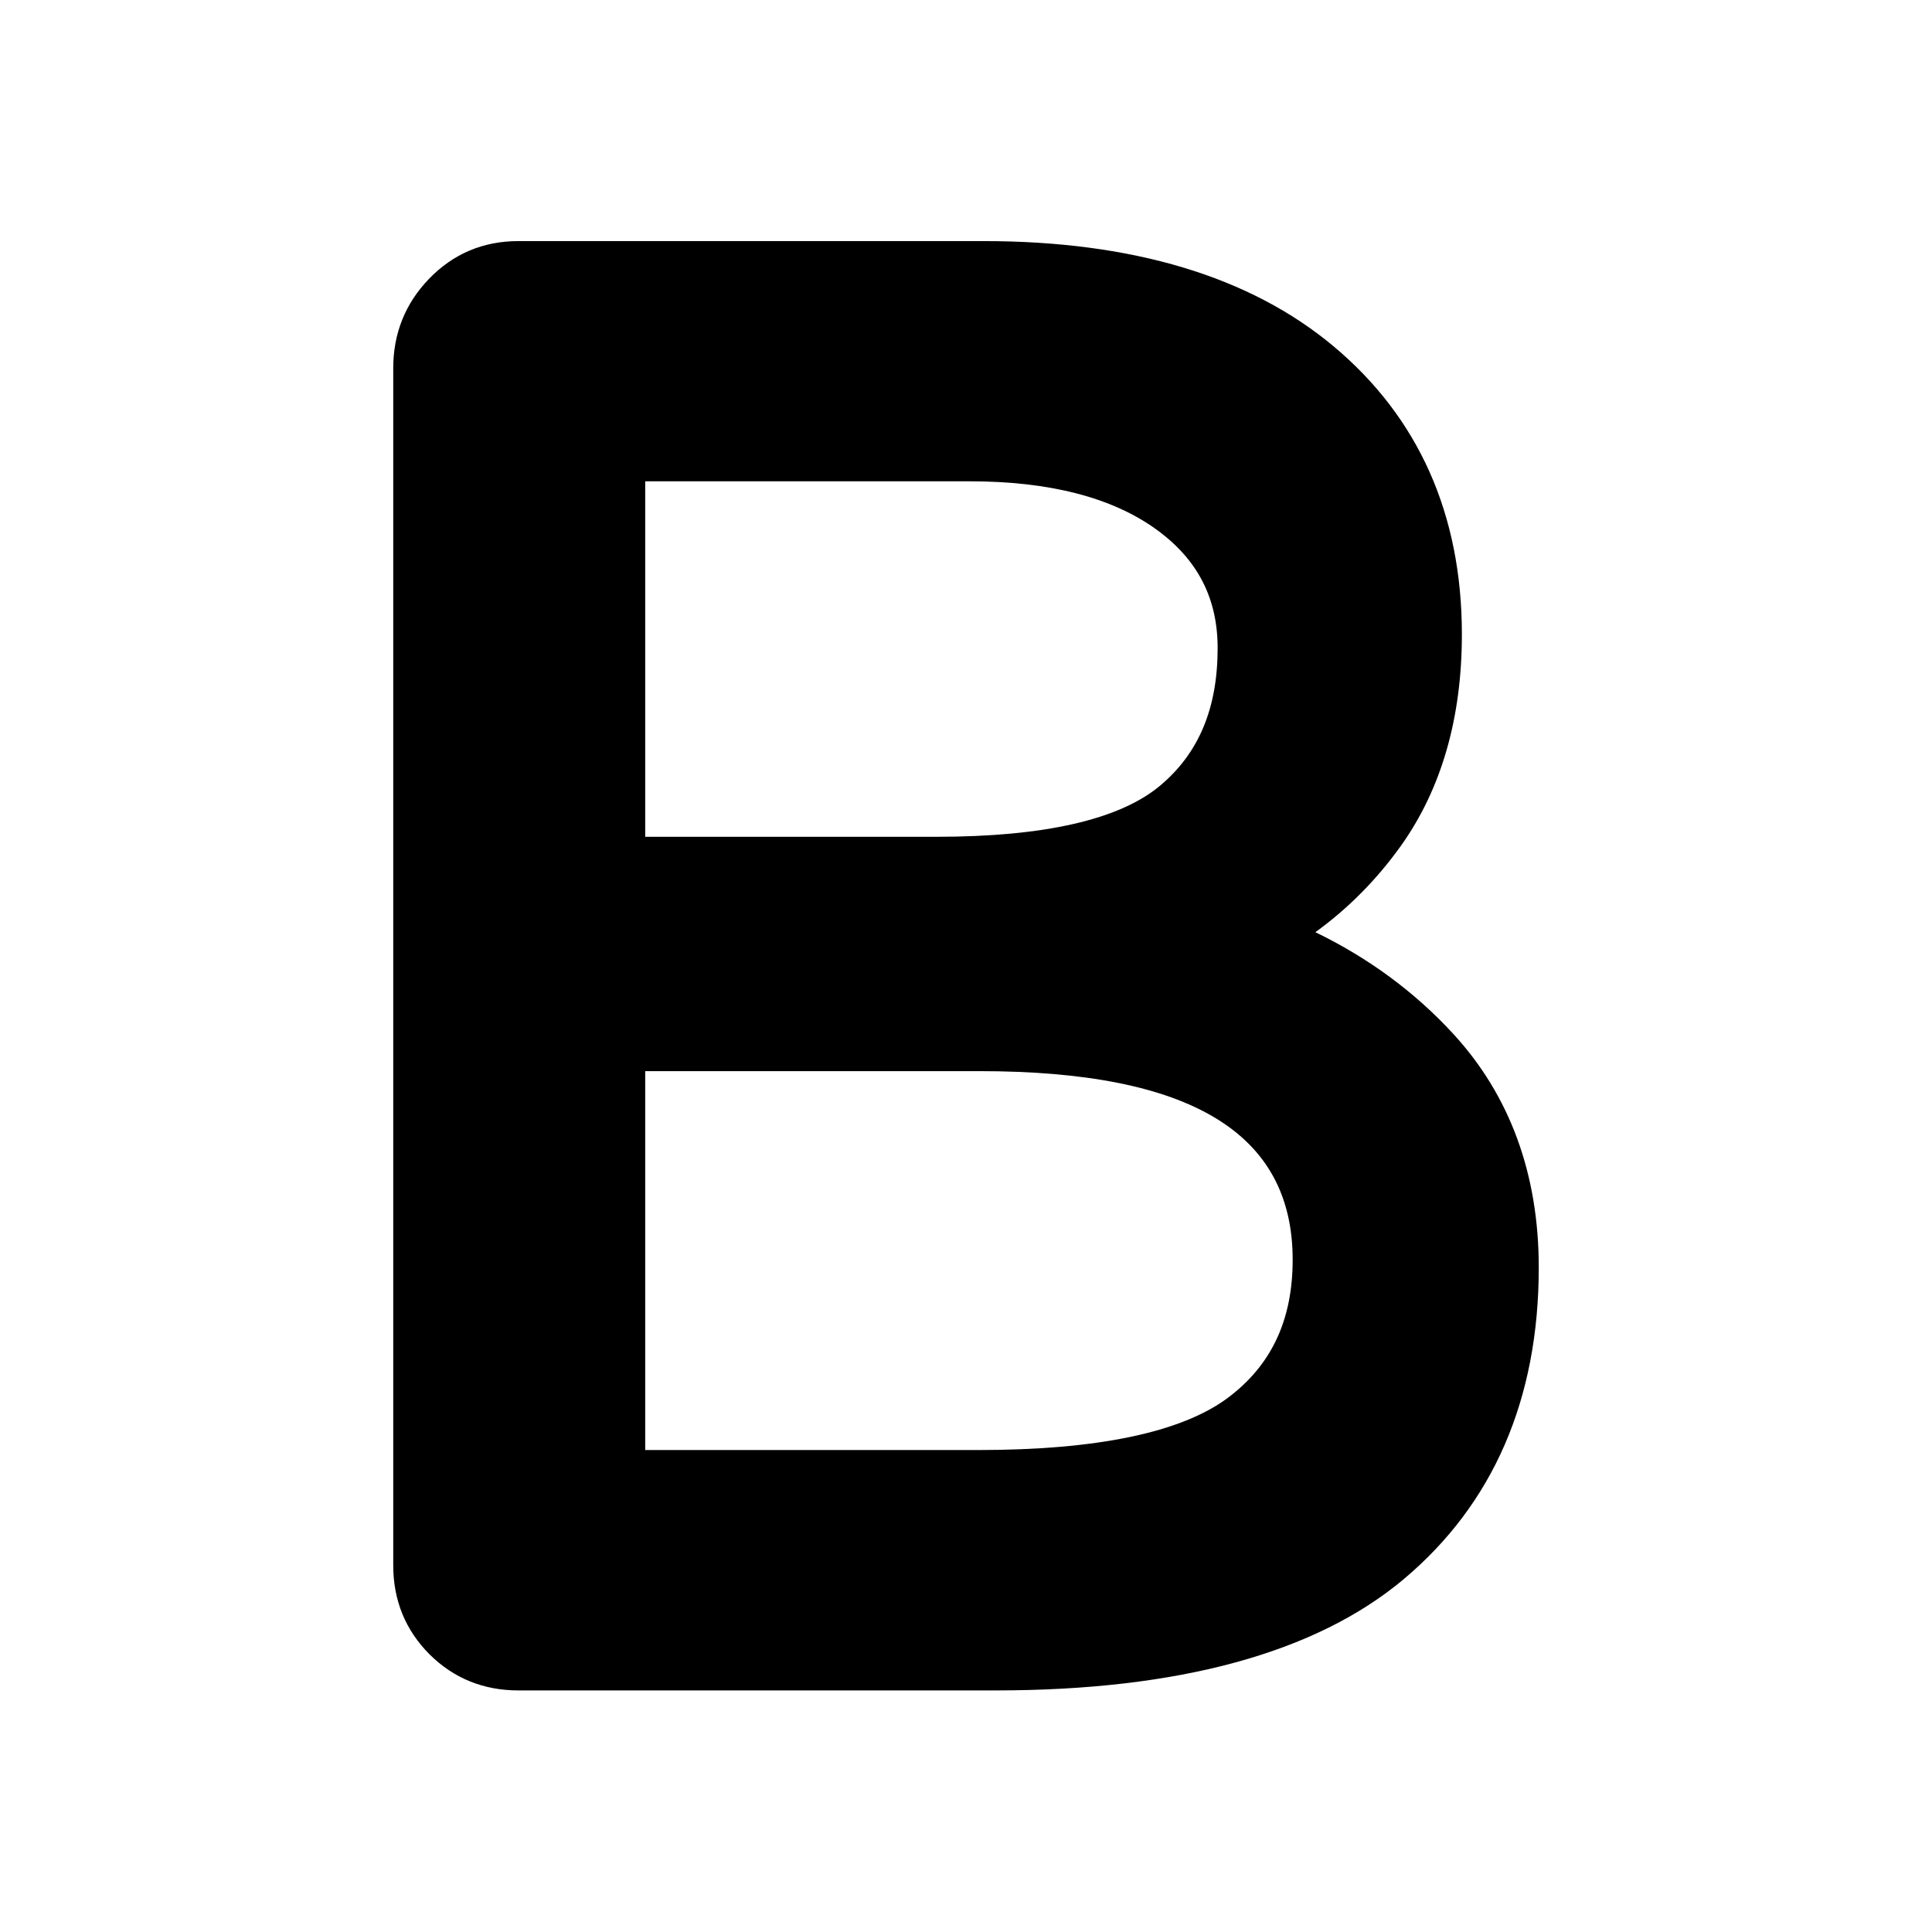 <?xml version="1.0" encoding="utf-8"?>
<!-- Generator: Adobe Illustrator 26.5.0, SVG Export Plug-In . SVG Version: 6.00 Build 0)  -->
<svg version="1.1" id="_x5F_Letter_bold" xmlns="http://www.w3.org/2000/svg" xmlns:xlink="http://www.w3.org/1999/xlink" x="0px"
	 y="0px" width="24px" height="24px" viewBox="0 0 24 24" style="enable-background:new 0 0 24 24;" xml:space="preserve">
<path d="M18.053,12.843c-0.476-0.518-1.052-0.943-1.713-1.263c0.407-0.294,0.763-0.654,1.062-1.072
	c0.503-0.705,0.758-1.588,0.758-2.627c0-1.49-0.537-2.695-1.595-3.58c-1.035-0.866-2.497-1.306-4.344-1.306H6.438
	c-0.436,0-0.809,0.158-1.109,0.469C5.035,3.769,4.885,4.142,4.885,4.572v14.874c0,0.433,0.151,0.804,0.451,1.105
	c0.299,0.297,0.67,0.448,1.102,0.448h5.929c2.27,0,3.975-0.464,5.068-1.38c1.114-0.935,1.68-2.238,1.68-3.874
	C19.115,14.587,18.758,13.61,18.053,12.843z M14.406,9.764c-0.503,0.418-1.436,0.631-2.774,0.631H8.015V5.979h4.034
	c0.991,0,1.77,0.202,2.318,0.6c0.511,0.371,0.759,0.853,0.759,1.472C15.126,8.8,14.891,9.36,14.406,9.764z M16.058,15.648
	c0,0.752-0.265,1.314-0.81,1.72c-0.579,0.428-1.622,0.645-3.101,0.645H8.015v-4.707h4.156
	C14.787,13.307,16.058,14.073,16.058,15.648z"/>
</svg>

